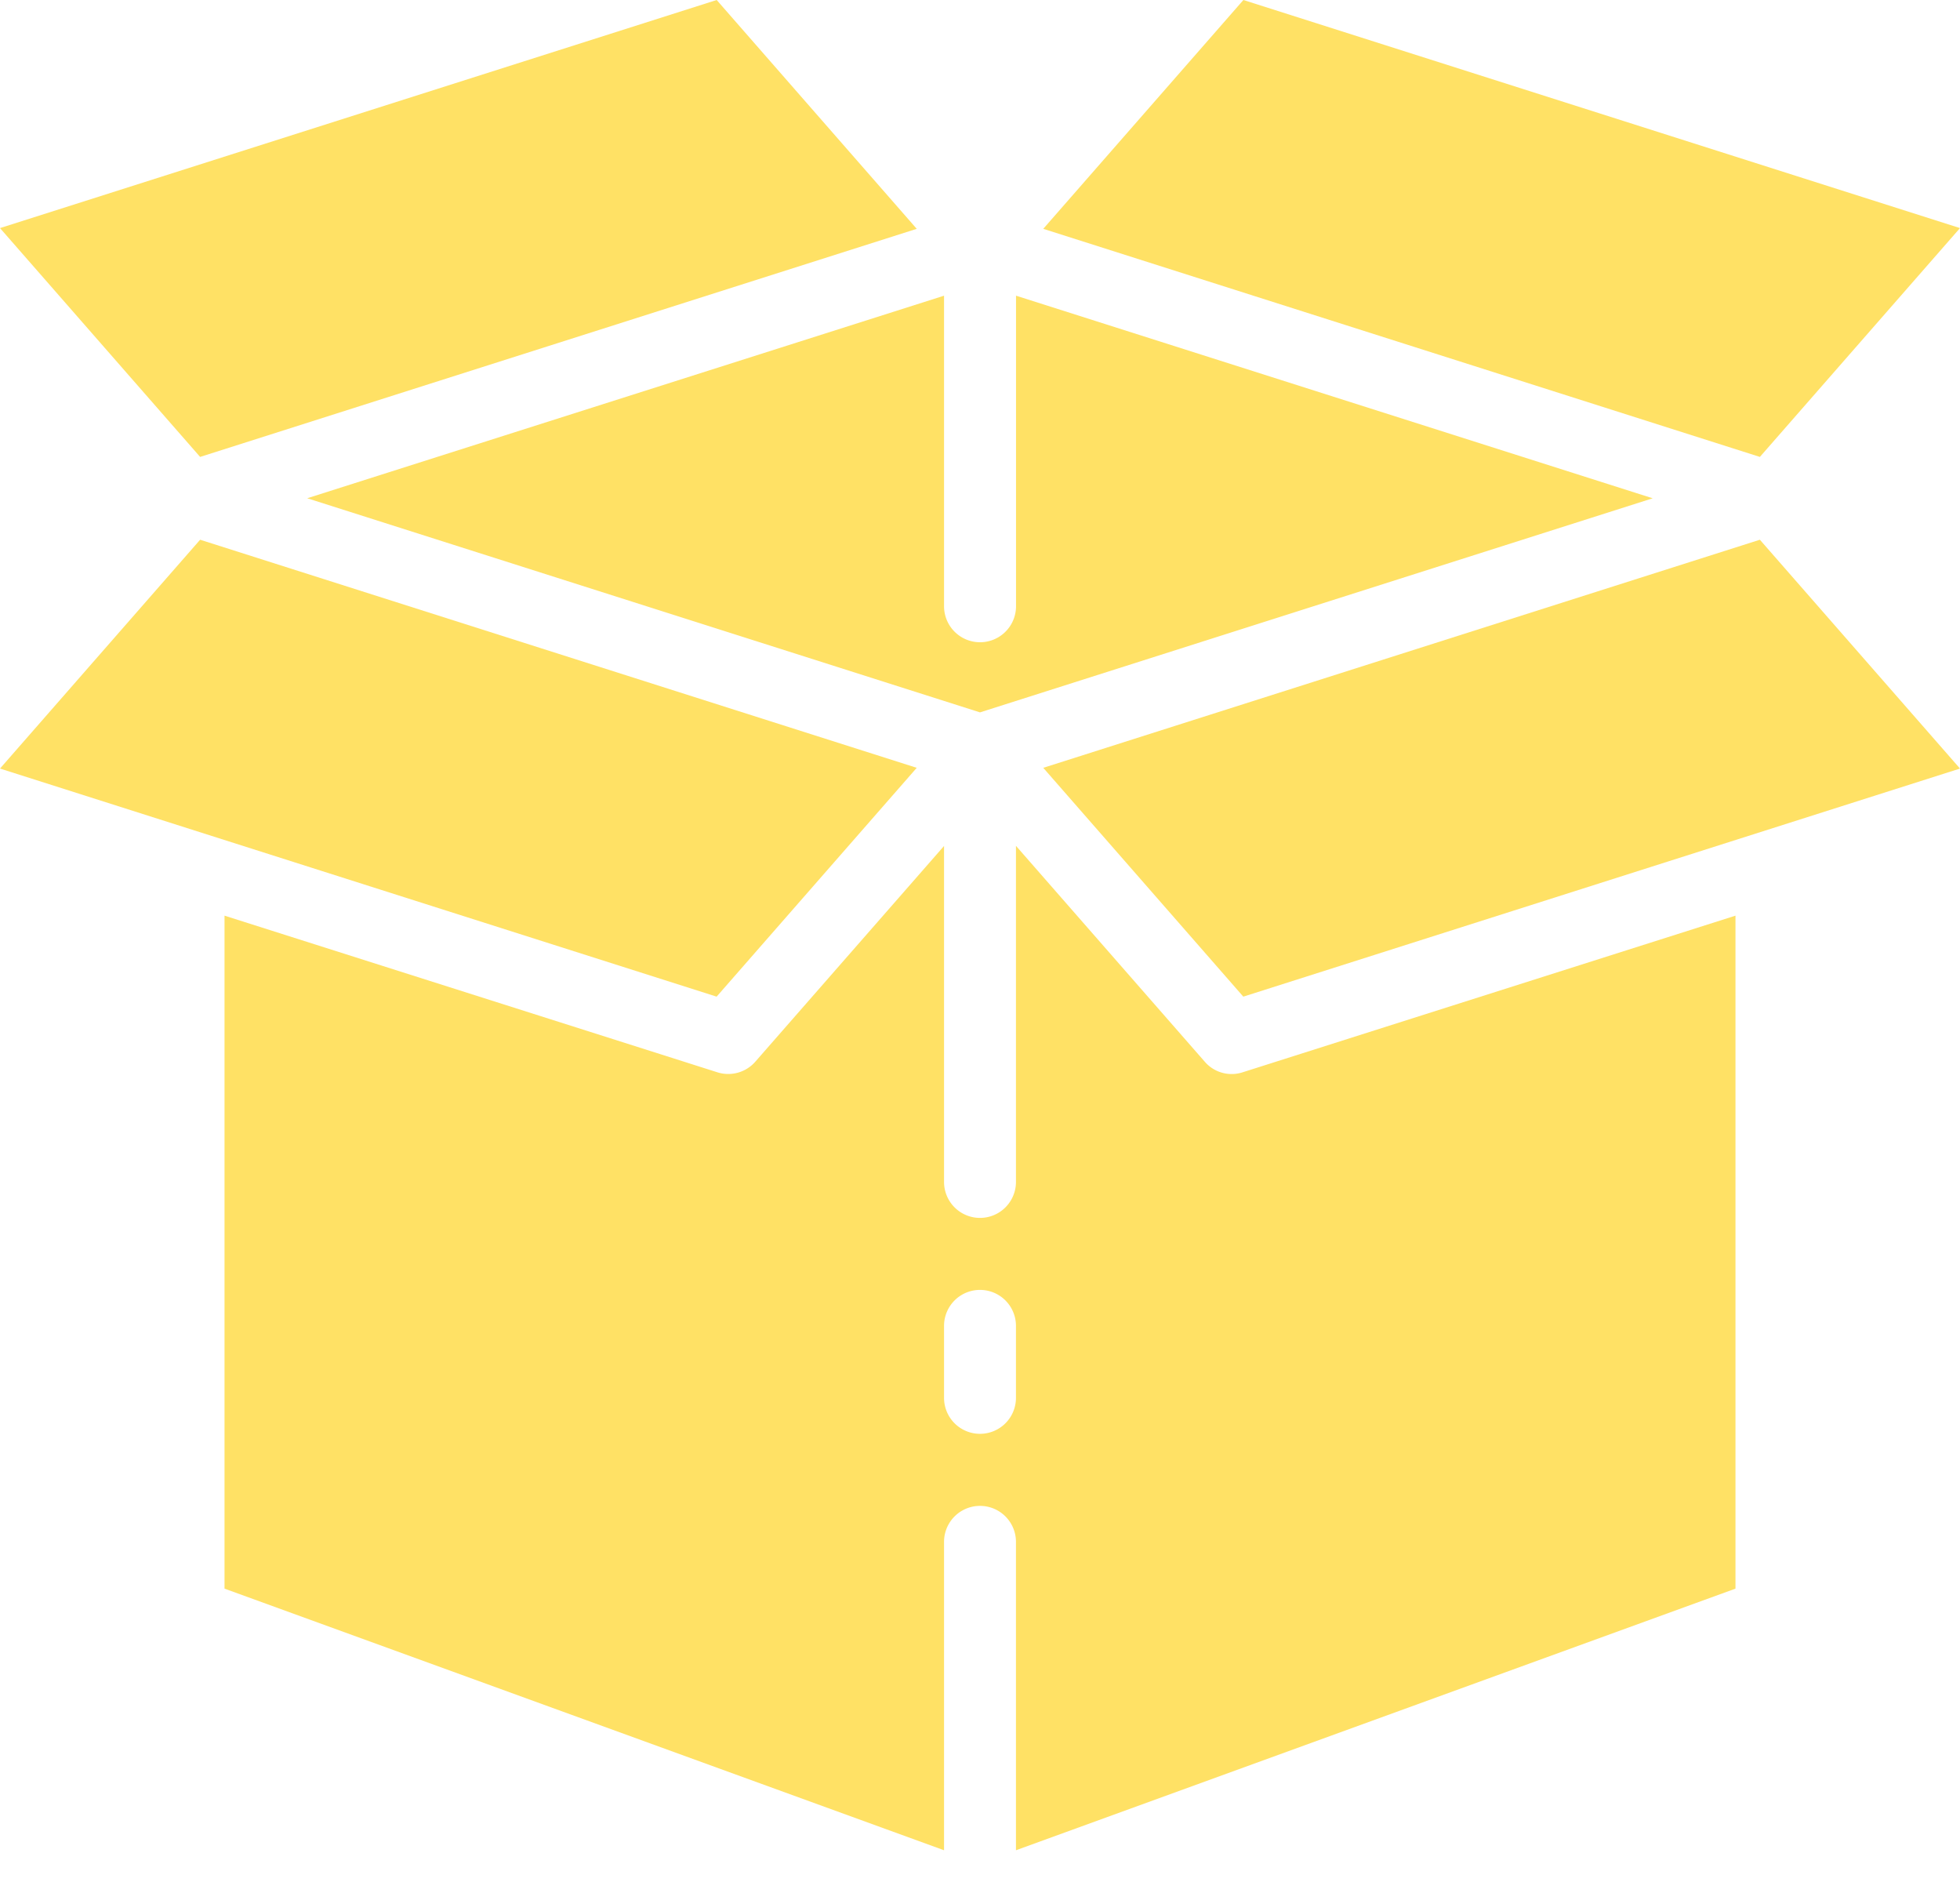 <svg width="29" height="28" fill="none" xmlns="http://www.w3.org/2000/svg"><path d="M4.547 7.371l9.953 3.167 9.953-3.167-9.42-2.997v4.594a.532.532 0 01-1.065 0V4.374L4.547 7.37zm21.131 16.128v-9.954l-7.292 2.317a.525.525 0 01-.56-.156l-2.794-3.194v4.972a.532.532 0 11-1.064 0v-4.97l-2.794 3.193a.532.532 0 01-.56.155l-7.292-2.317V23.5l10.646 3.87v-4.562a.532.532 0 111.064 0v4.562l10.646-3.87zM14.5 21.21a.532.532 0 01-.532-.532v-1.065a.532.532 0 111.064 0v1.065a.532.532 0 01-.532.532zM29 3.374L18.397 0l-2.961 3.385 10.603 3.374L29 3.374z" fill="#FFE165"/><path d="M26.039 7.984l-10.603 3.374 2.96 3.385L29 11.369l-2.961-3.385zm-12.475 3.374L2.961 7.984 0 11.369l10.603 3.374 2.961-3.385zM0 3.374l2.961 3.385 10.603-3.374L10.604 0 0 3.374z" fill="#FFE165"/></svg>